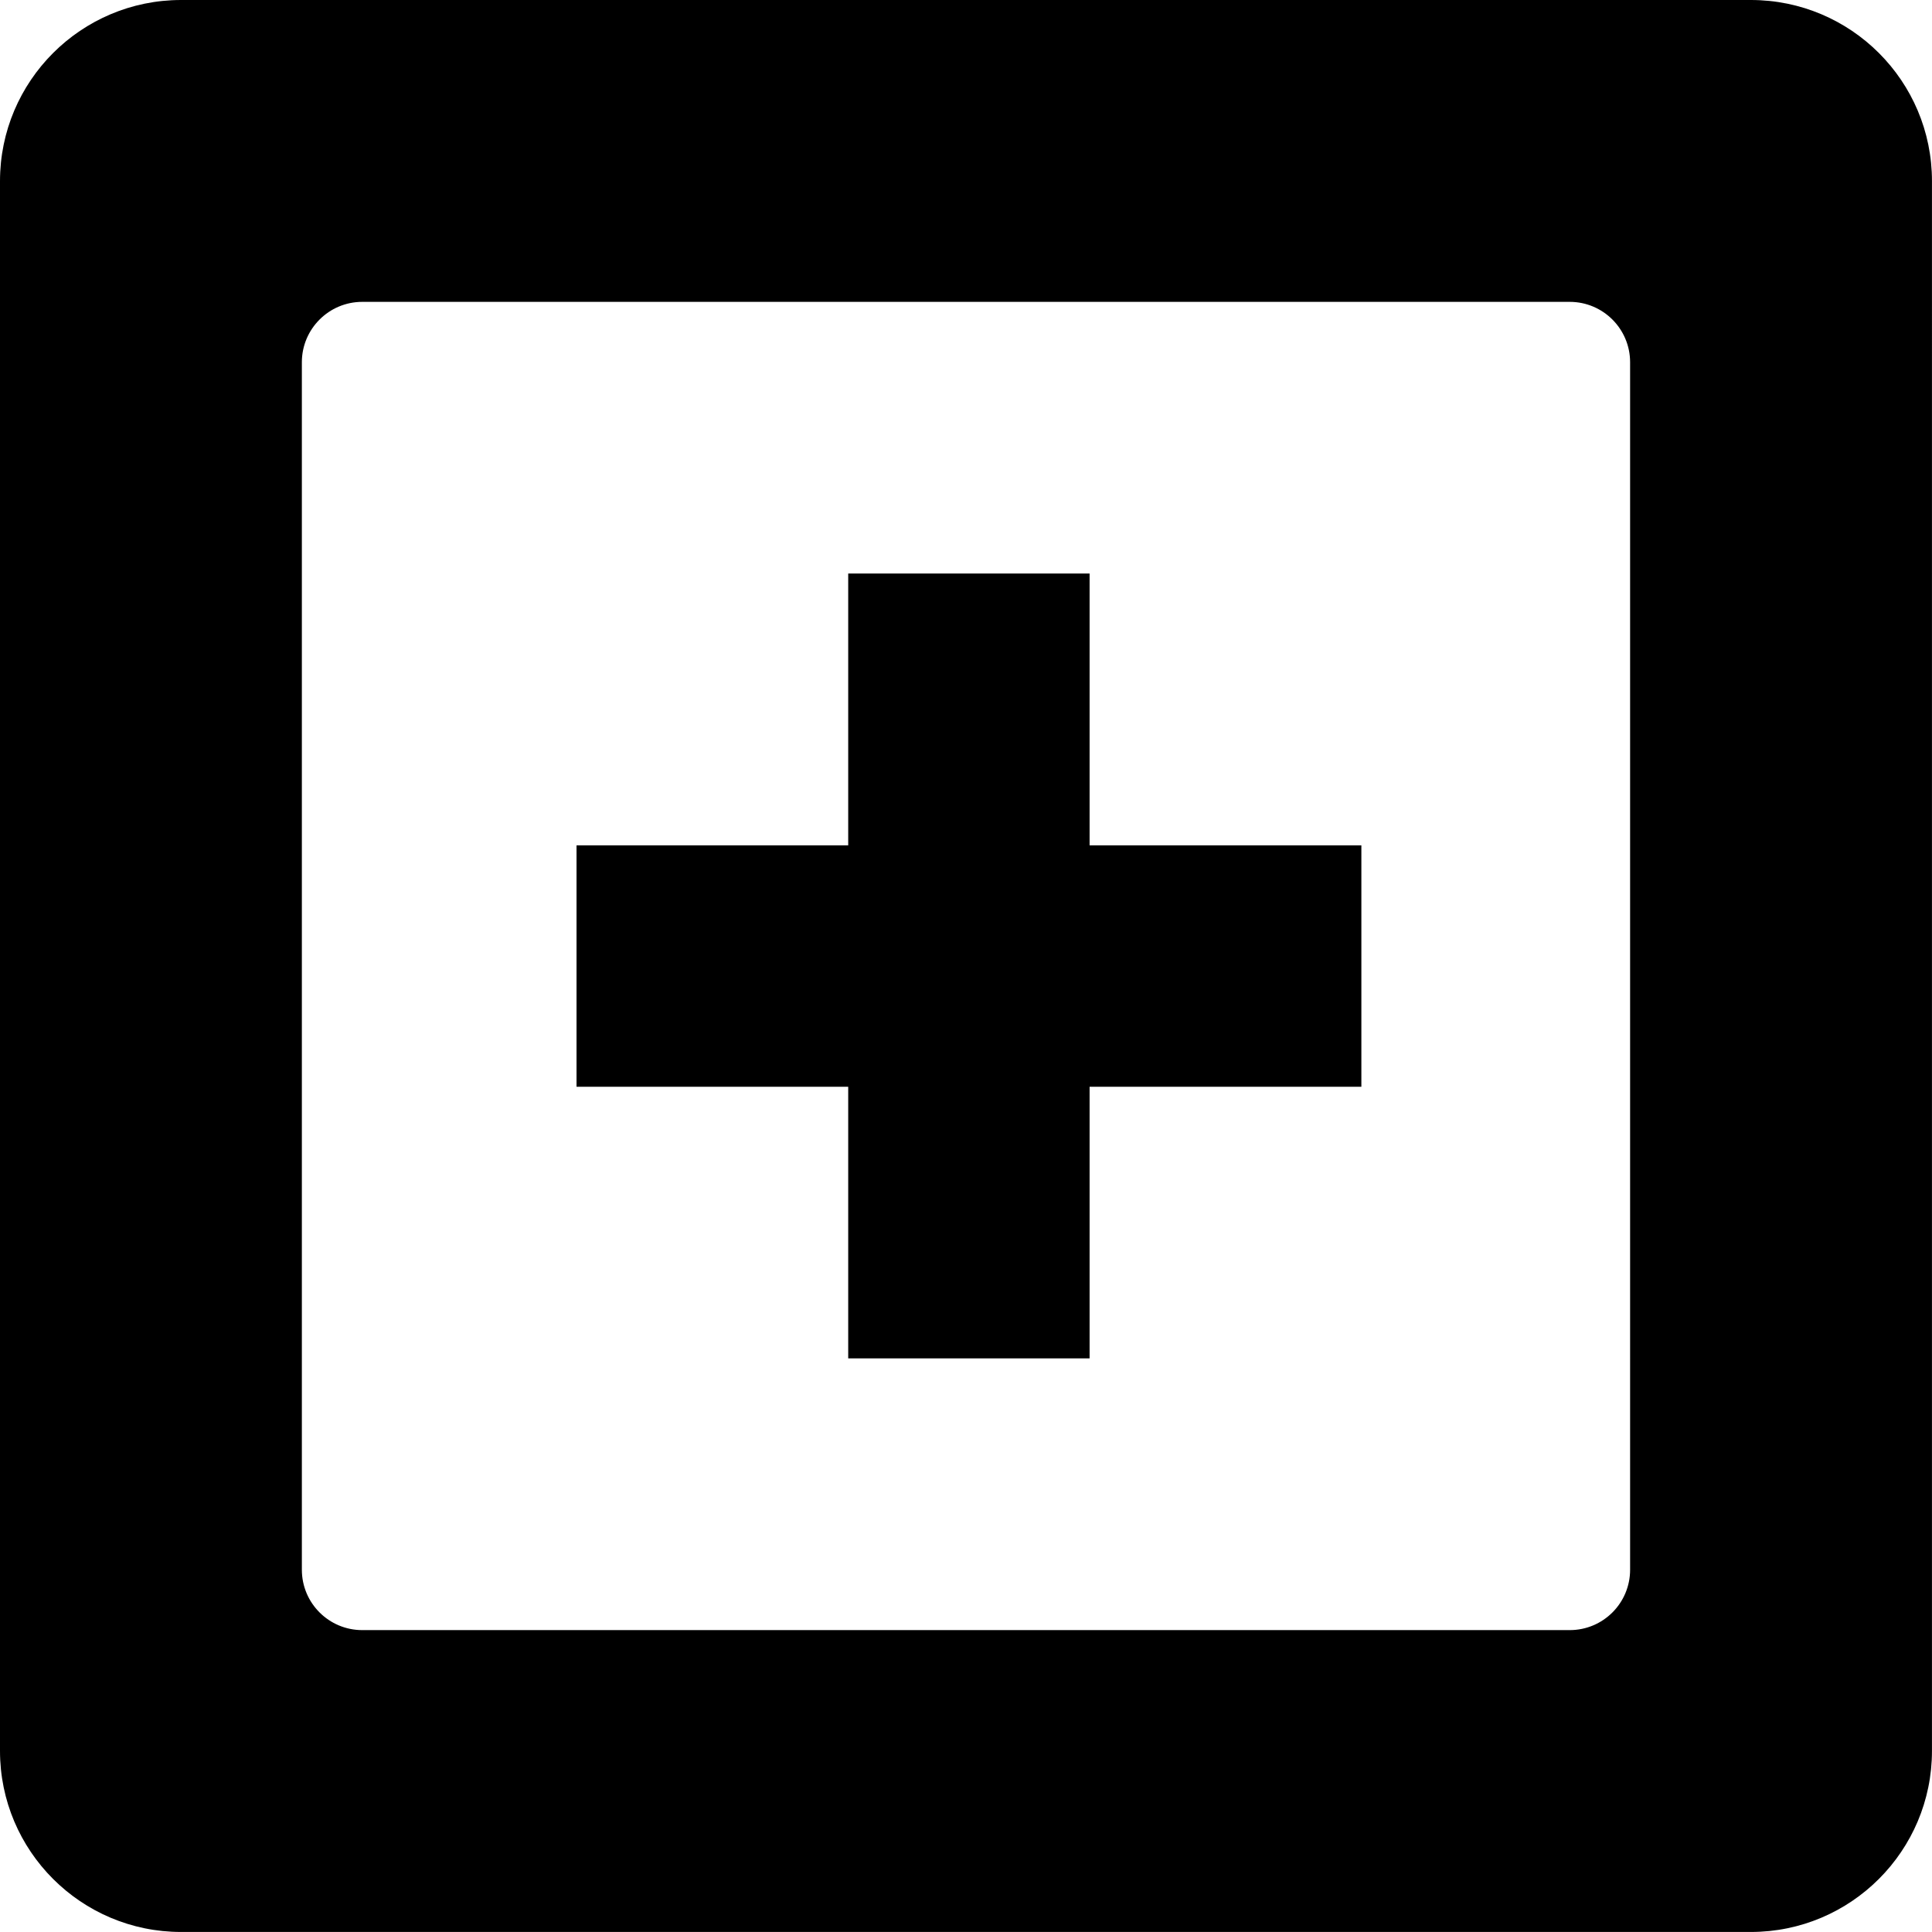 <?xml version="1.0" encoding="iso-8859-1"?>
<!-- Generator: Adobe Illustrator 16.0.0, SVG Export Plug-In . SVG Version: 6.00 Build 0)  -->
<!DOCTYPE svg PUBLIC "-//W3C//DTD SVG 1.1//EN" "http://www.w3.org/Graphics/SVG/1.1/DTD/svg11.dtd">
<svg version="1.1" id="Capa_1" xmlns="http://www.w3.org/2000/svg" xmlns:xlink="http://www.w3.org/1999/xlink" x="0px" y="0px"
	 width="61.59px" height="61.59px" viewBox="0 0 61.59 61.59" style="enable-background:new 0 0 61.59 61.59;" xml:space="preserve"
	>
<g>
	<g id="Add_1_">
		<g>
			<path d="M55.815,0H5.773C2.586,0,0,2.586,0,5.774v50.042c0,3.188,2.586,5.773,5.773,5.773h50.042
				c3.189,0,5.774-2.585,5.774-5.773V5.774C61.59,2.586,59.005,0,55.815,0z M51.966,50.041c0,1.064-0.86,1.925-1.925,1.925H11.548
				c-1.062,0-1.925-0.86-1.925-1.925V11.548c0-1.062,0.863-1.925,1.925-1.925h38.493c1.064,0,1.925,0.863,1.925,1.925V50.041z
				 M34.735,18.284H27.04v8.665h-8.661v7.695h8.661v8.66h7.695v-8.66h8.664v-7.695h-8.664V18.284z"/>
		</g>
	</g>
</g>
<g>
</g>
<g>
</g>
<g>
</g>
<g>
</g>
<g>
</g>
<g>
</g>
<g>
</g>
<g>
</g>
<g>
</g>
<g>
</g>
<g>
</g>
<g>
</g>
<g>
</g>
<g>
</g>
<g>
</g>
</svg>
